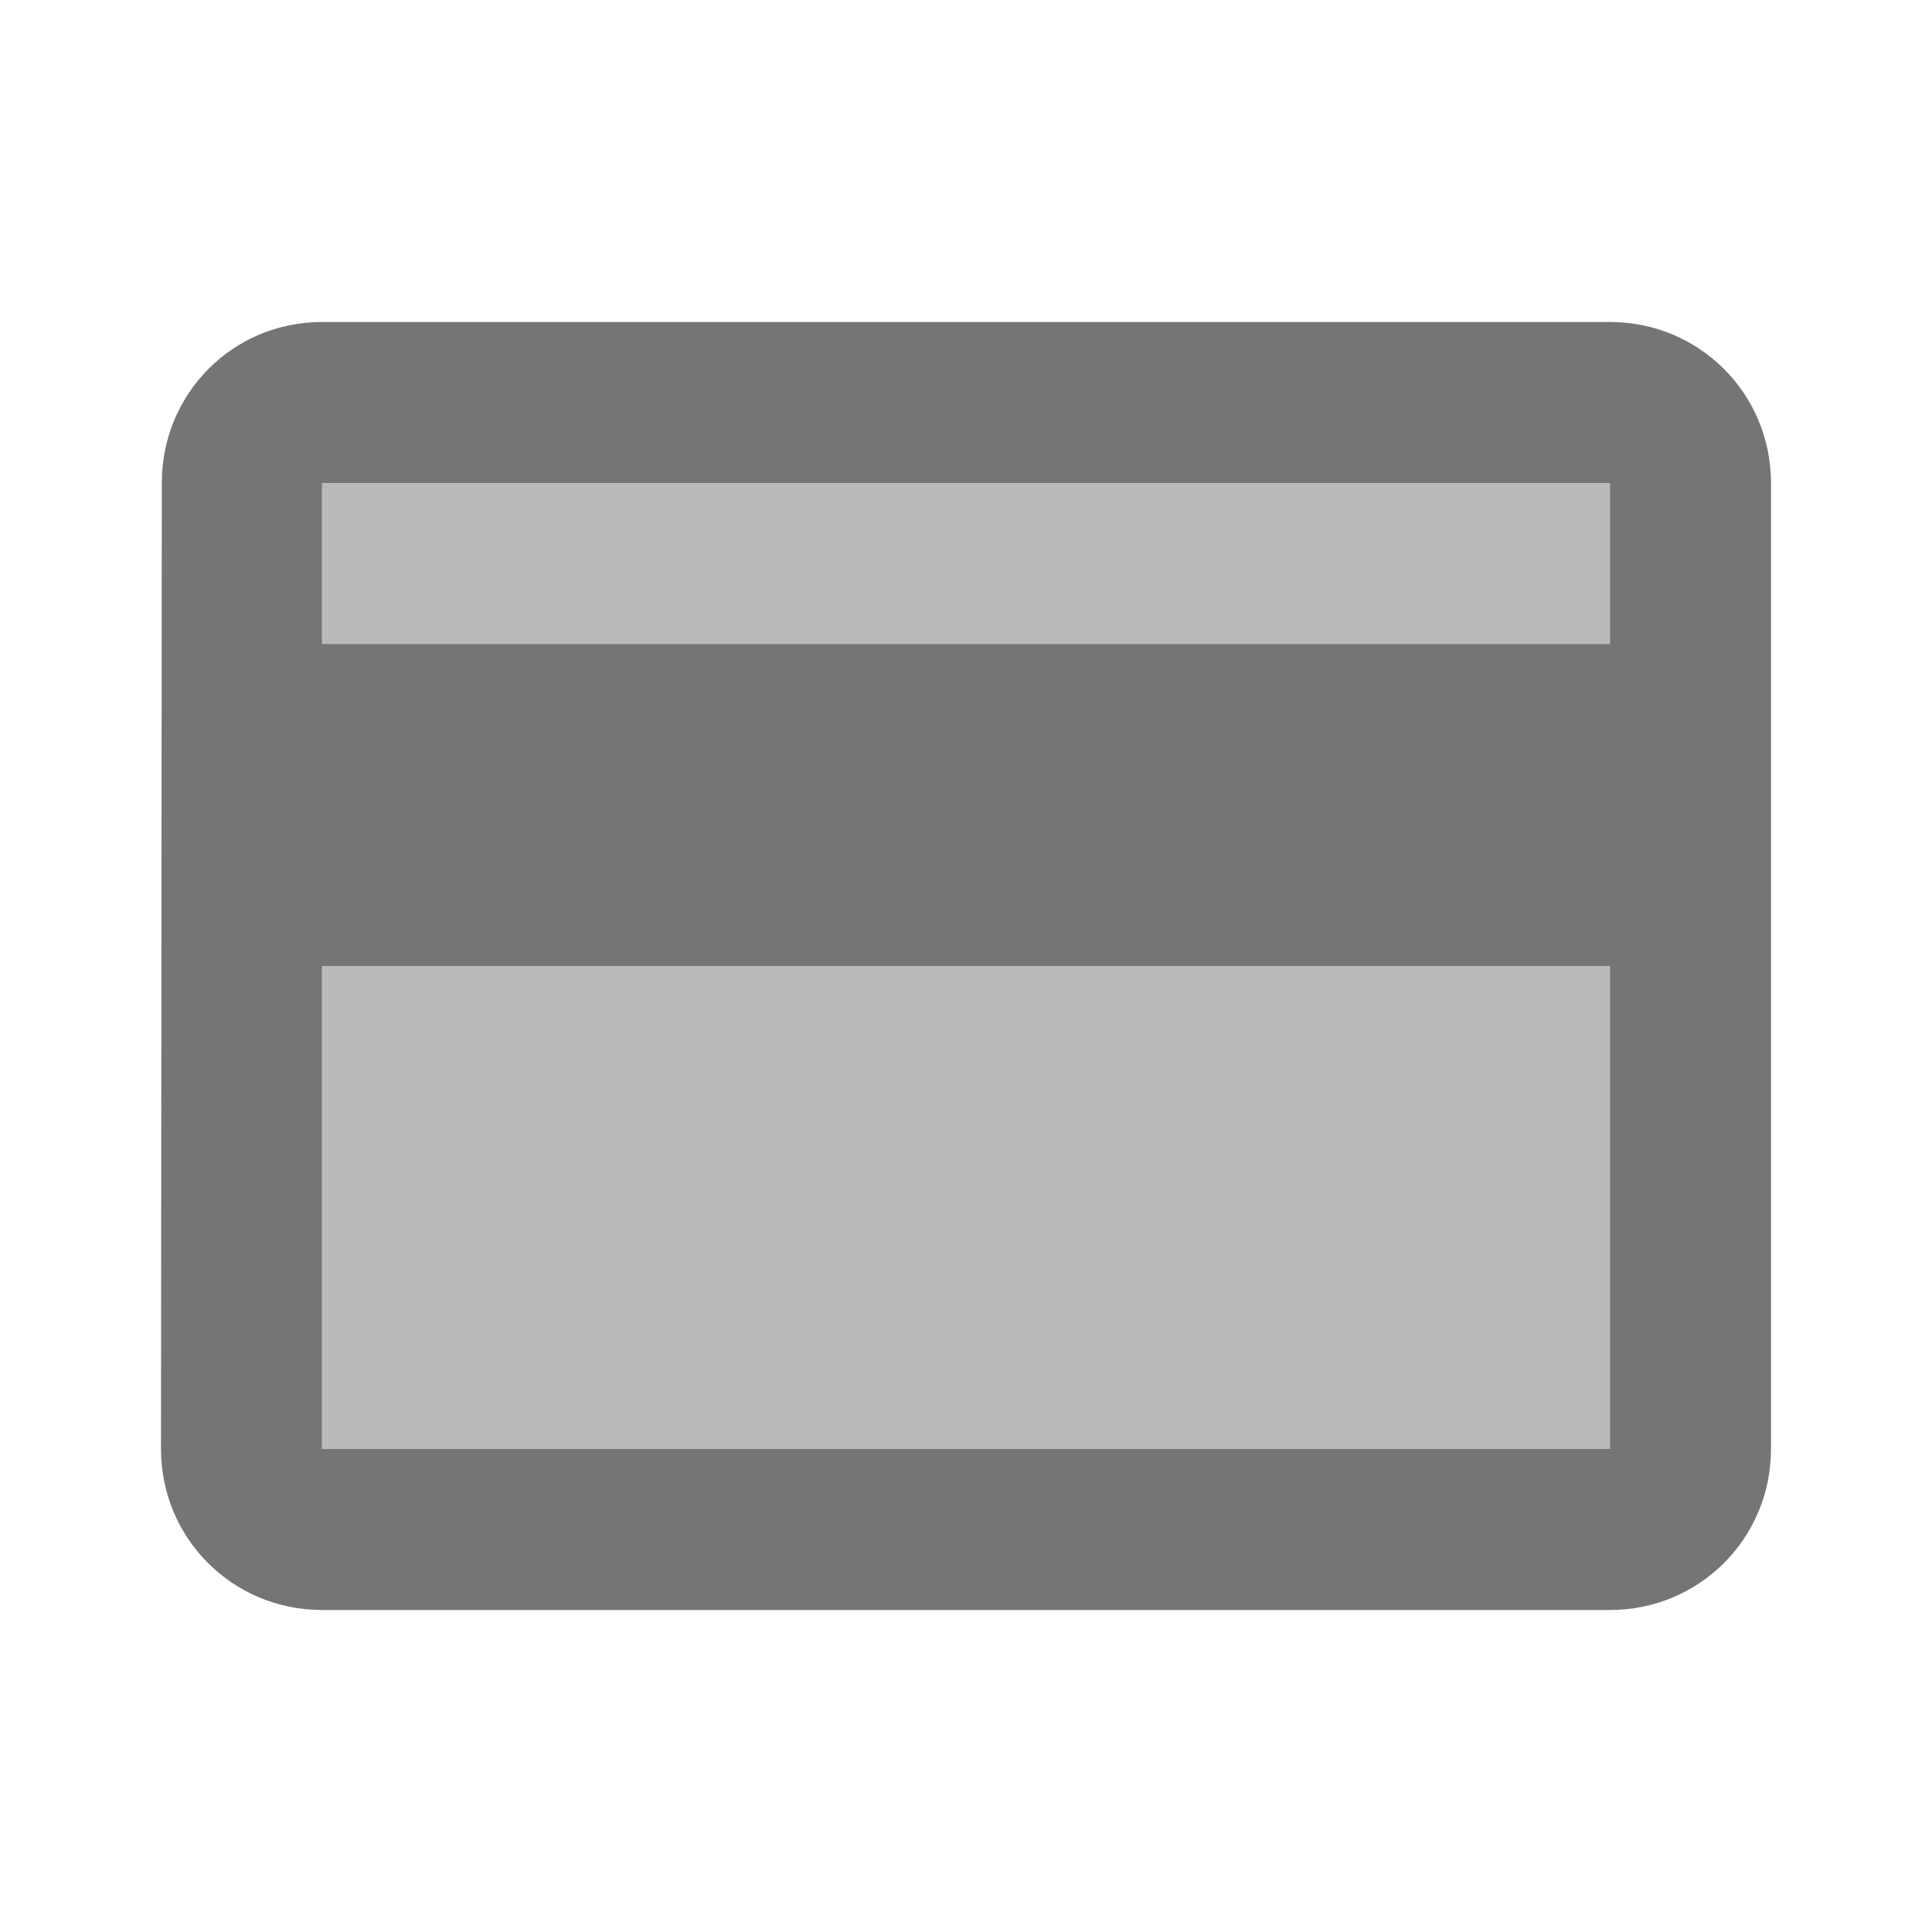 <svg width="1em" height="1em" viewBox="0 0 24 24" fill="none" xmlns="http://www.w3.org/2000/svg">
<g id="payment_24px">
<g id="&#226;&#134;&#179; Light Color">
<path id="Mask" opacity="0.5" d="M4 6H20V8H4V6Z" fill="currentColor" fill-opacity="0.54"/>
</g>
<g id="&#226;&#134;&#179; Light Color_2">
<path id="Mask_2" opacity="0.5" d="M4 12H20V18H4V12Z" fill="currentColor" fill-opacity="0.54"/>
</g>
<g id="&#226;&#134;&#179; Dark Color">
<path id="Mask_3" fill-rule="evenodd" clip-rule="evenodd" d="M20 4H4C2.89 4 2.01 4.89 2.01 6L2 18C2 19.11 2.89 20 4 20H20C21.11 20 22 19.11 22 18V6C22 4.89 21.11 4 20 4ZM20 18H4V12H20V18ZM4 8H20V6H4V8Z" fill="currentColor" fill-opacity="0.54"/>
</g>
</g>
</svg>
